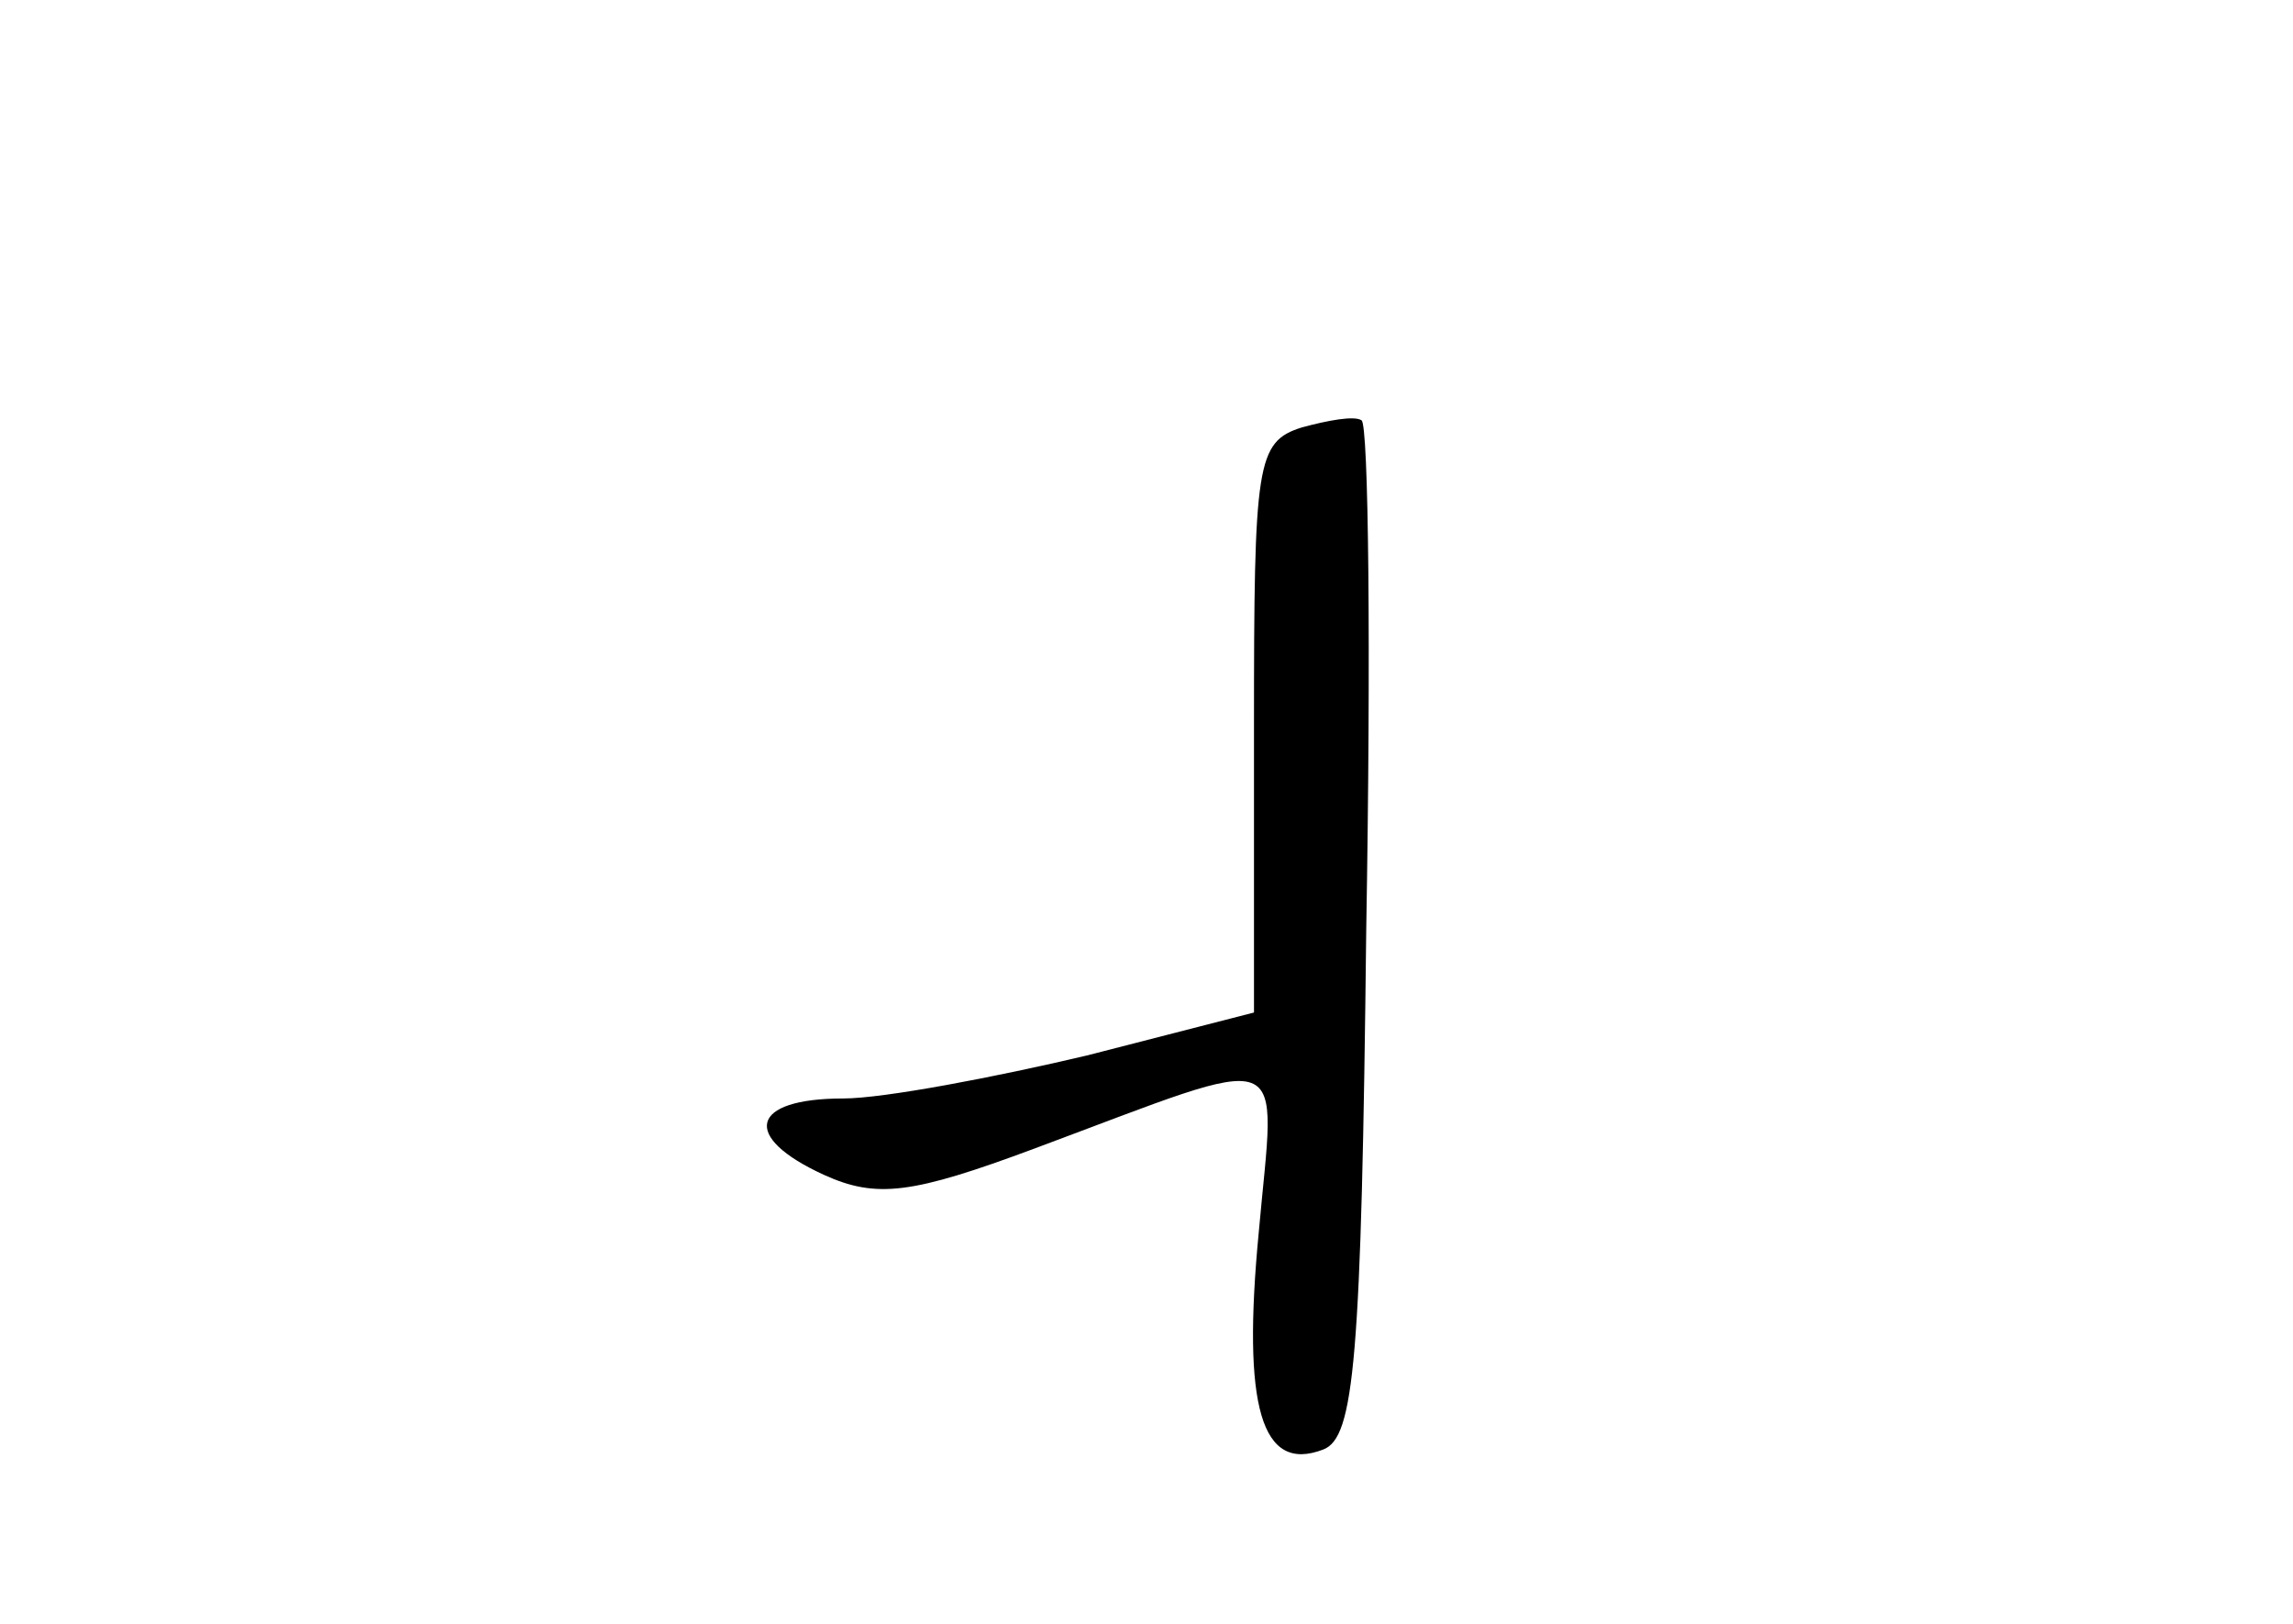 <?xml version="1.0" standalone="no"?>
<!DOCTYPE svg PUBLIC "-//W3C//DTD SVG 20010904//EN"
 "http://www.w3.org/TR/2001/REC-SVG-20010904/DTD/svg10.dtd">
<svg version="1.0" xmlns="http://www.w3.org/2000/svg"
 width="96pt" height="68pt" viewBox="0 0 96 68"
 preserveAspectRatio="xMidYMid meet">
<g transform="translate(0,68) scale(0.1,-0.1)"
fill="#000000" stroke="none">
<path d="M545 501 c-19 -6 -20 -15 -20 -125 l0 -120 -70 -18 c-38 -9 -85 -18
-102 -18 -39 0 -43 -16 -8 -32 22 -10 37 -8 88 11 110 41 101 44 94 -35 -7
-73 1 -101 27 -91 13 5 16 37 18 218 2 116 1 212 -2 213 -3 2 -14 0 -25 -3z"/>
</g>
</svg>
